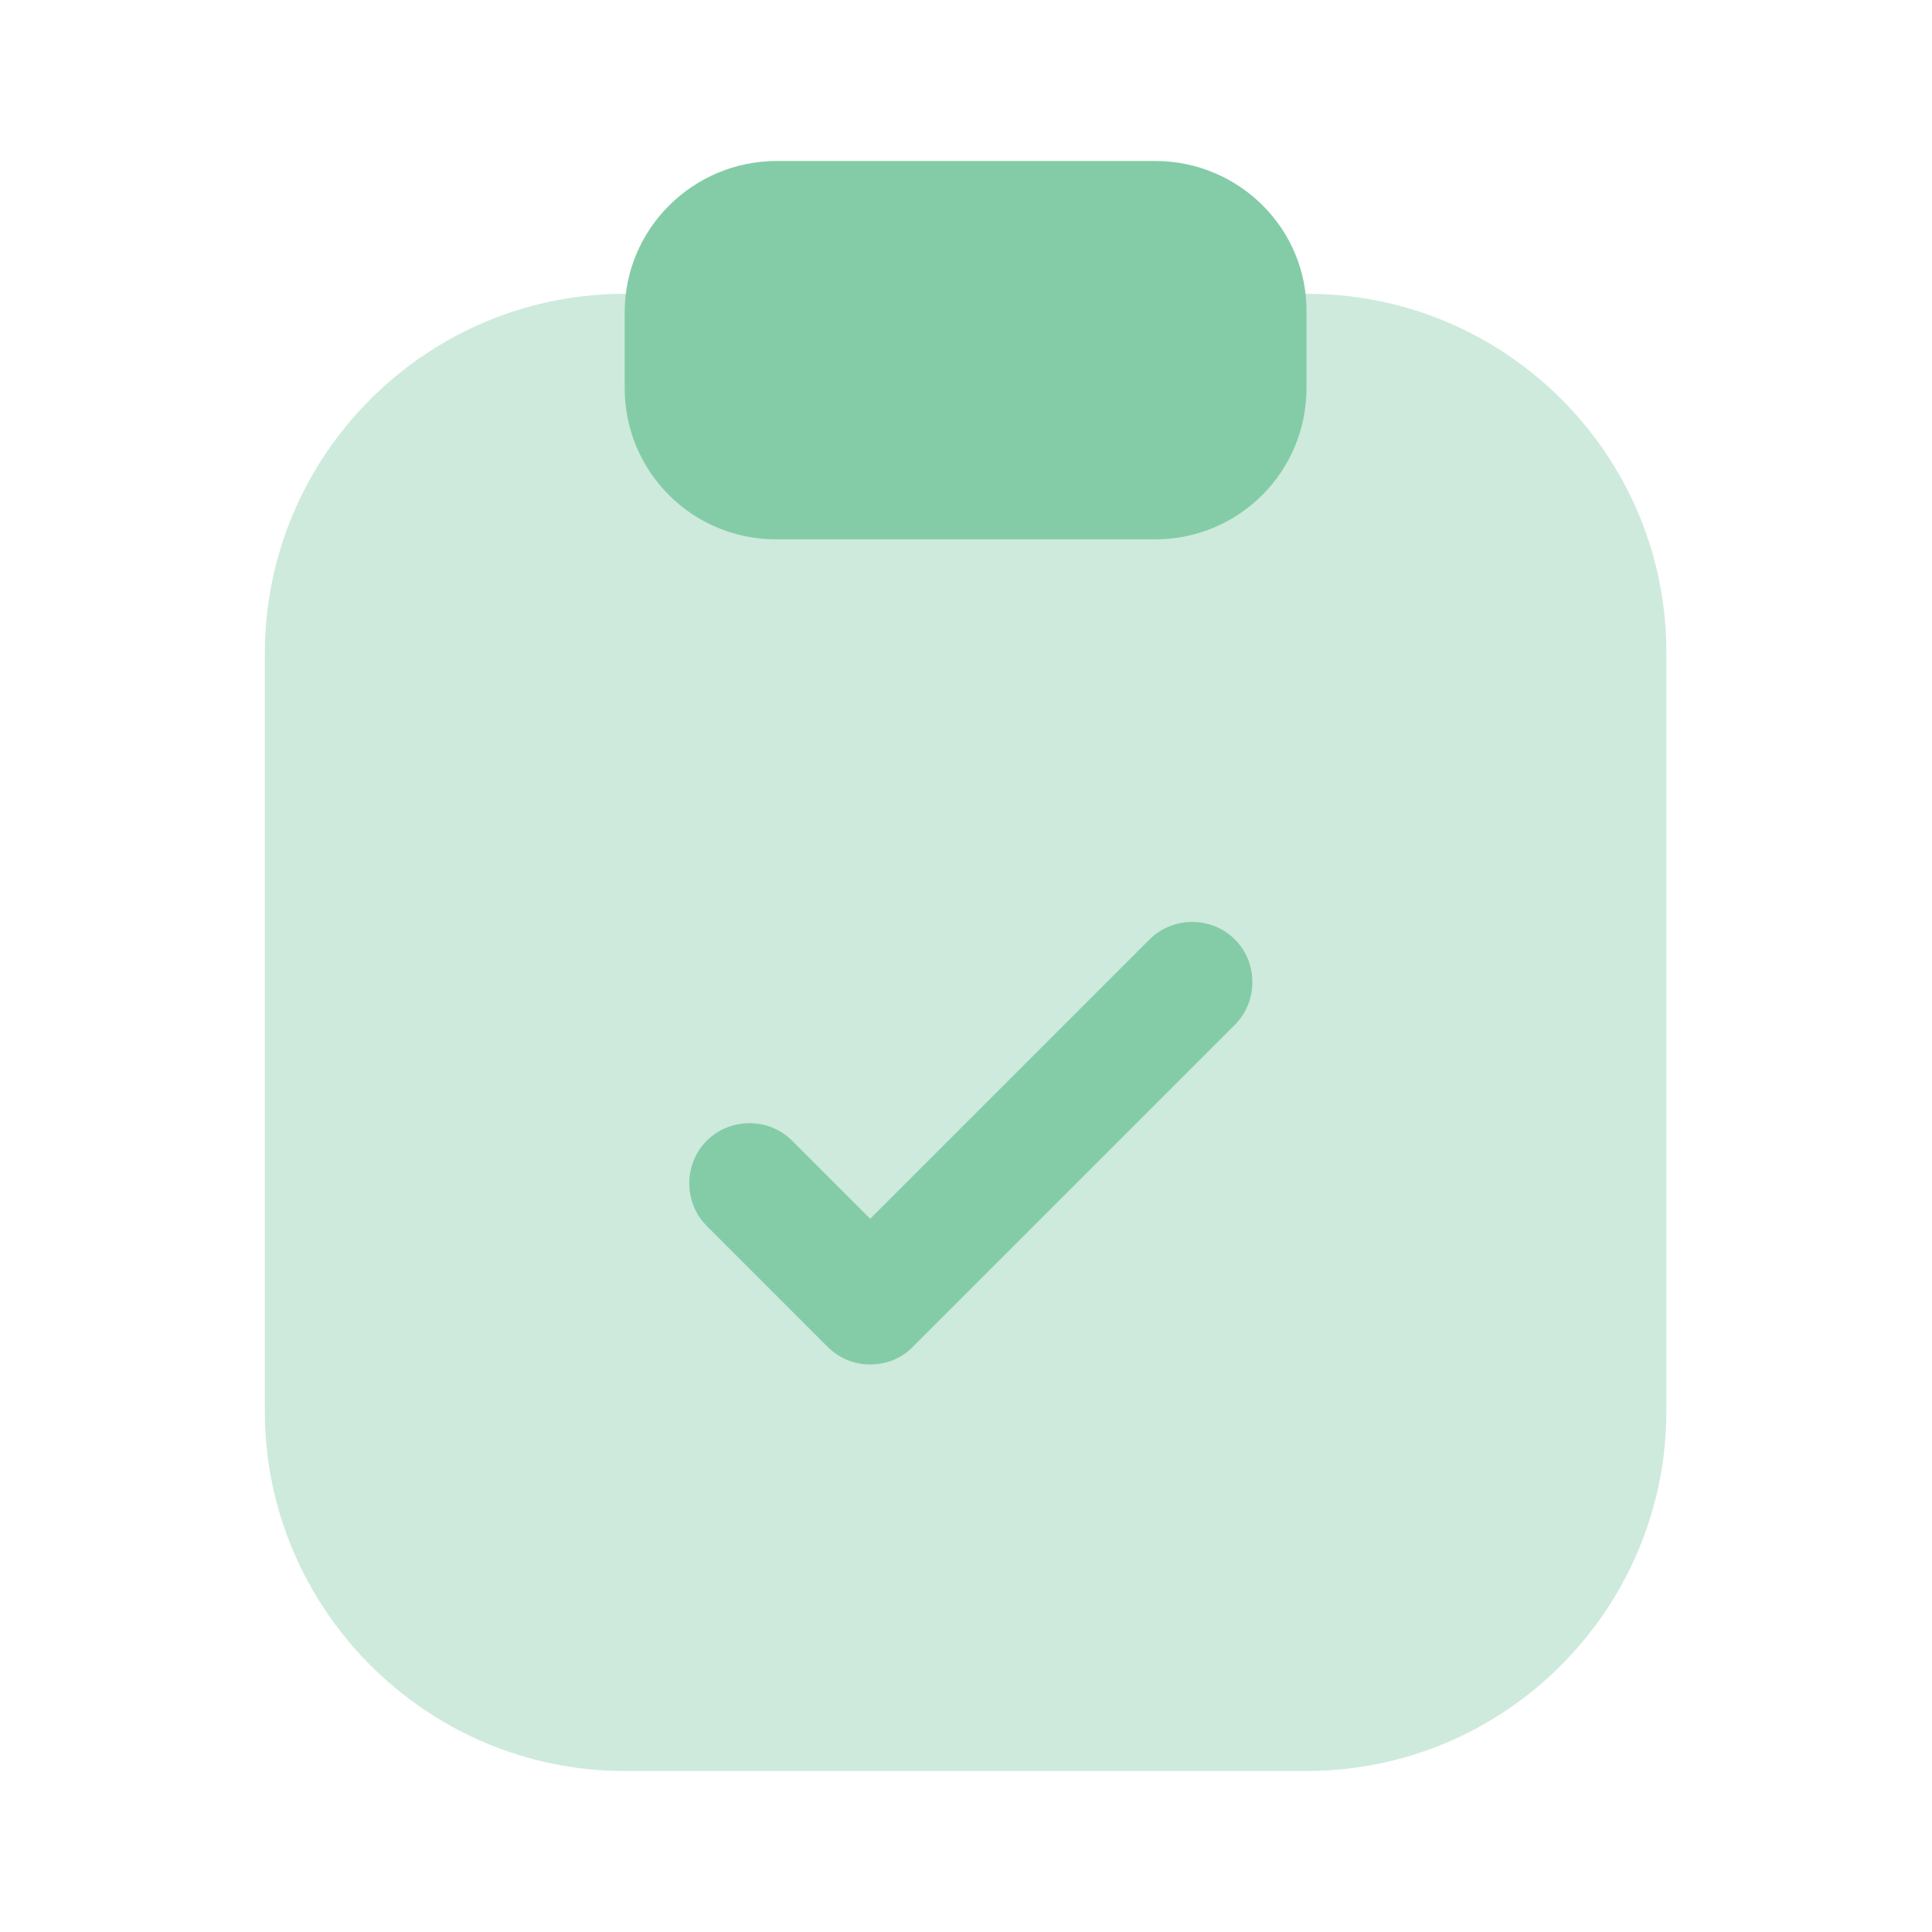 <svg width="64" height="64" viewBox="0 0 64 64" fill="none" xmlns="http://www.w3.org/2000/svg">
<path opacity="0.4" d="M43.307 9.733H20.693C14.107 9.733 8.773 15.093 8.773 21.653V46.747C8.773 53.307 14.133 58.667 20.693 58.667H43.28C49.867 58.667 55.2 53.307 55.2 46.747V21.653C55.227 15.067 49.867 9.733 43.307 9.733Z" fill="#84CCA7"/>
<path d="M38.267 5.333H25.733C22.96 5.333 20.693 7.573 20.693 10.347V12.853C20.693 15.627 22.933 17.867 25.707 17.867H38.267C41.04 17.867 43.28 15.627 43.28 12.853V10.347C43.307 7.573 41.04 5.333 38.267 5.333Z" fill="#84CCA7"/>
<path d="M28.827 45.2C28.32 45.2 27.813 45.013 27.413 44.613L23.413 40.613C22.64 39.84 22.64 38.56 23.413 37.787C24.187 37.013 25.467 37.013 26.24 37.787L28.827 40.373L38.08 31.12C38.853 30.347 40.133 30.347 40.907 31.12C41.68 31.893 41.68 33.173 40.907 33.947L30.24 44.613C29.867 45.013 29.333 45.2 28.827 45.2Z" fill="#84CCA7"/>
</svg>
